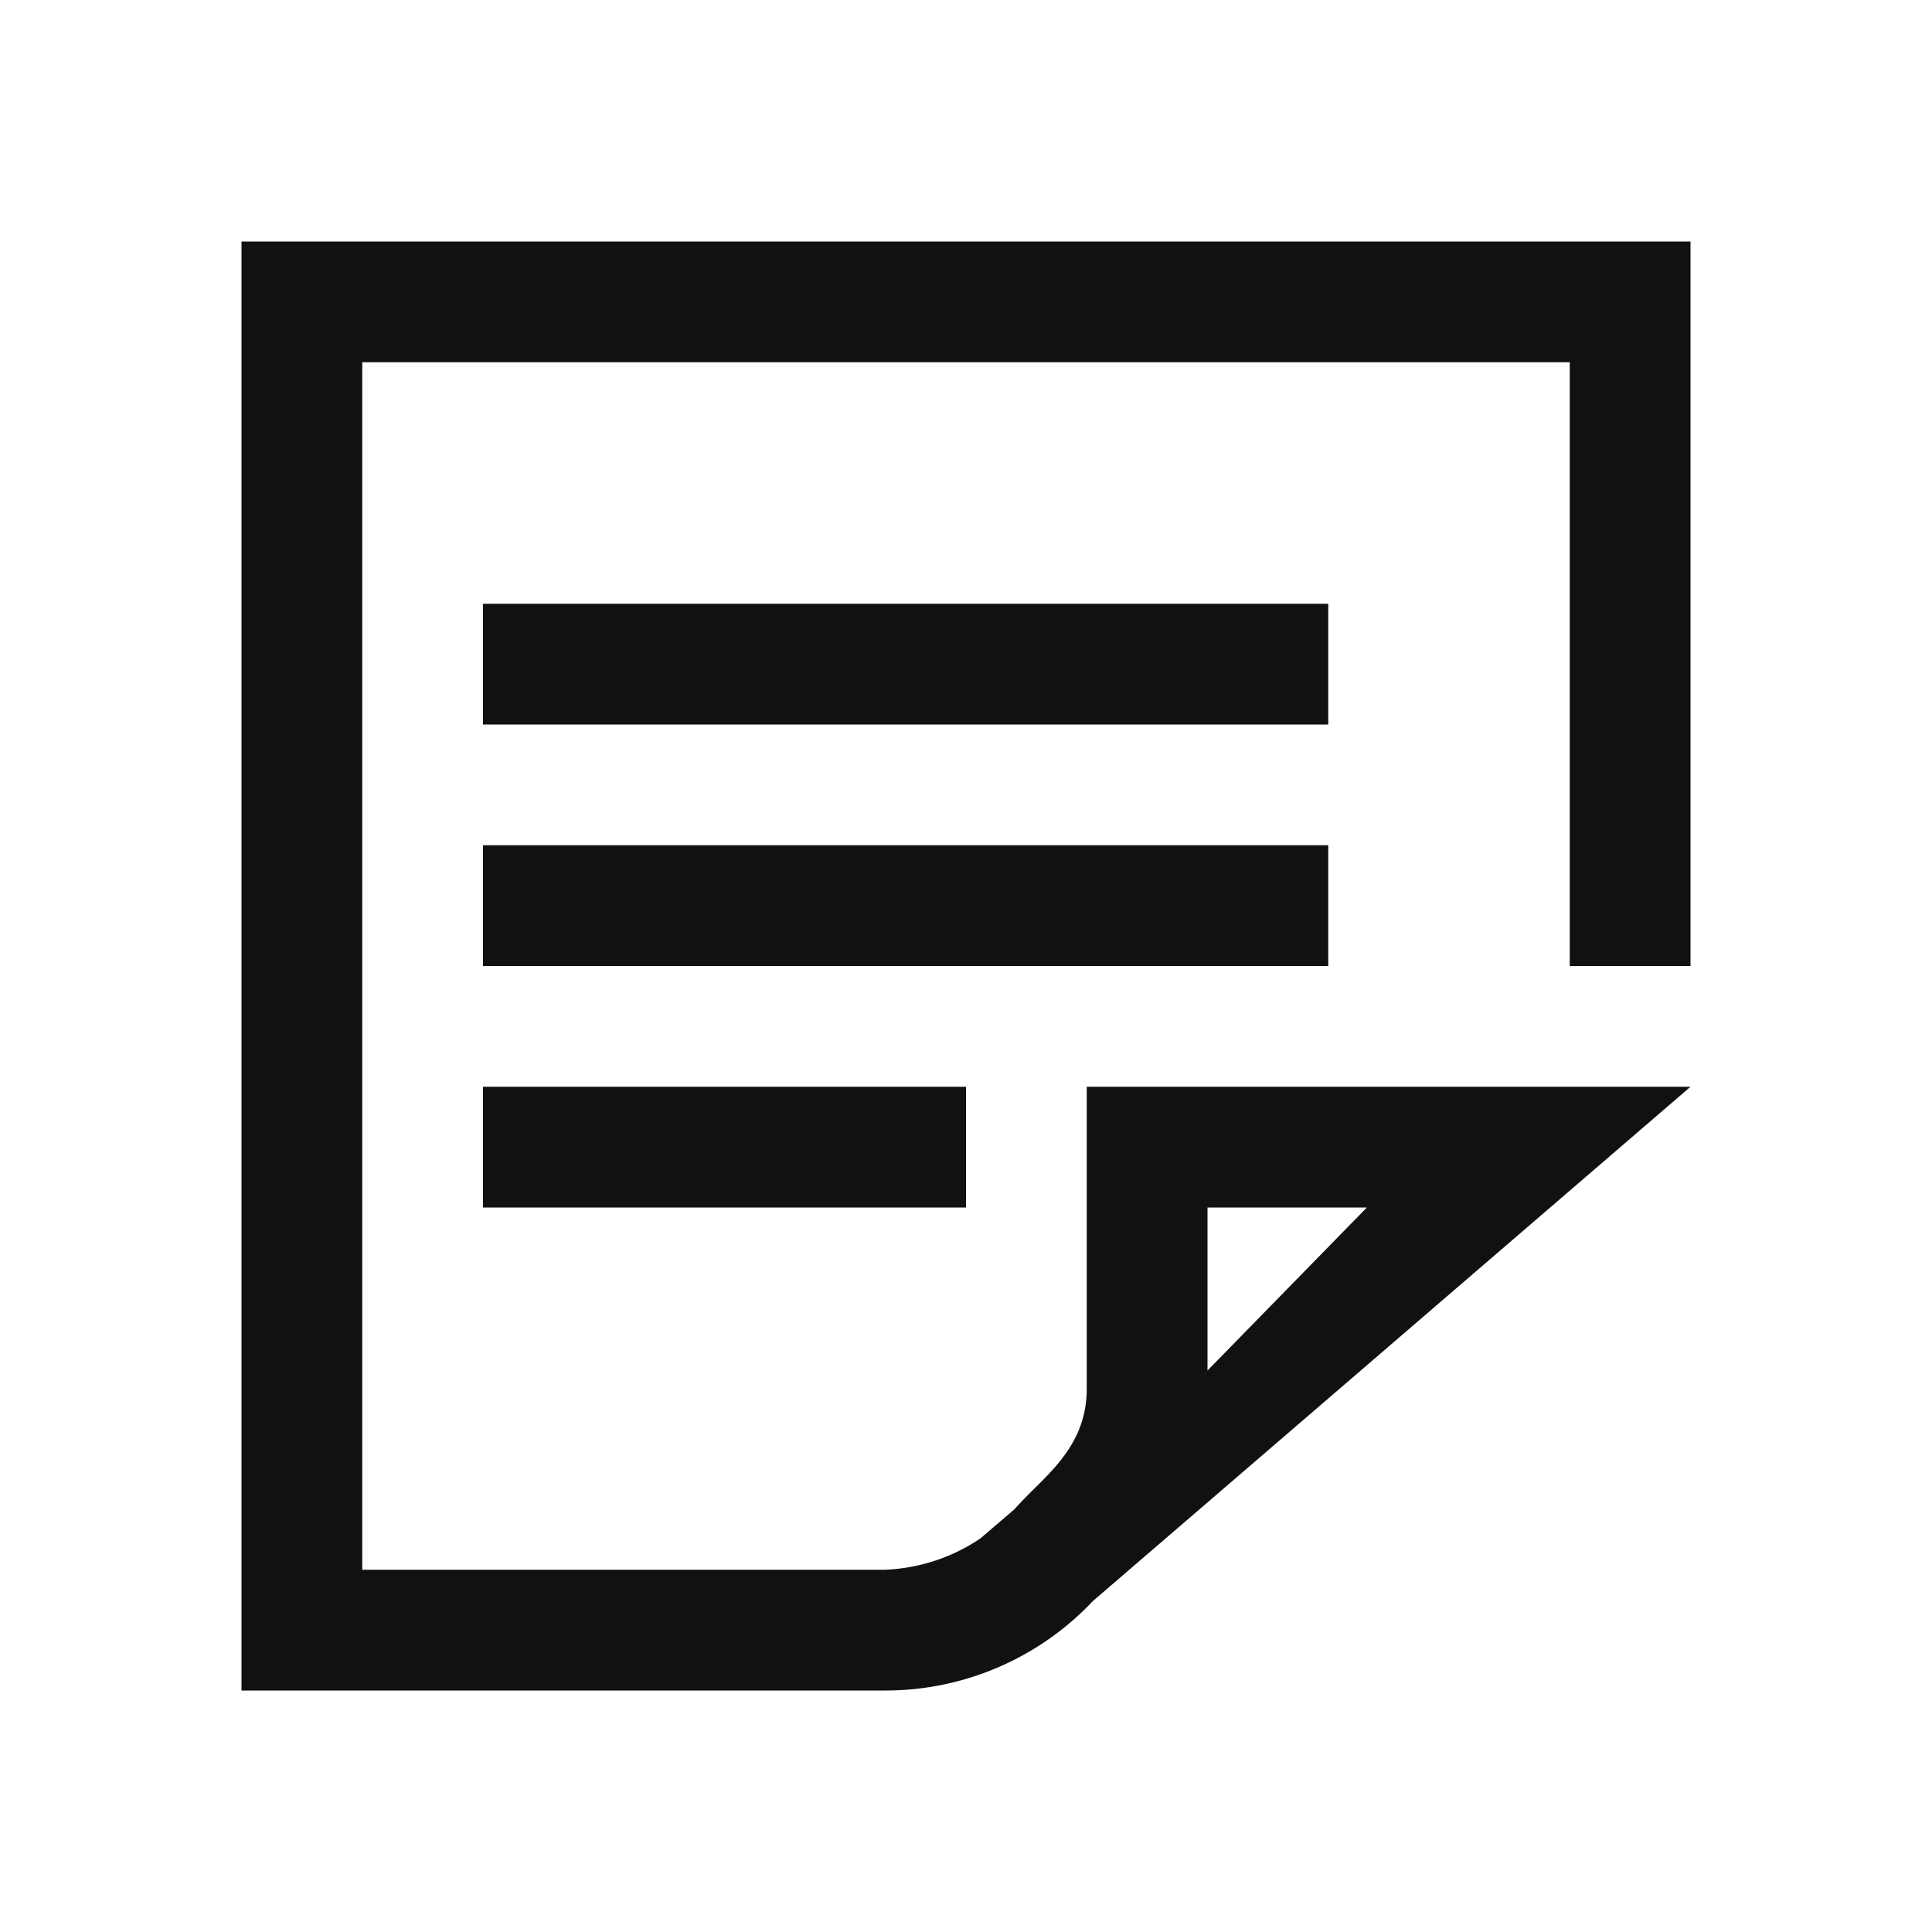 <svg viewBox="0 0 16 16" fill="none" xmlns="http://www.w3.org/2000/svg"><path fill-rule="evenodd" clip-rule="evenodd" d="M9 11.5V9h5l-4.95 4.26a2.36 2.36 0 0 1-1.72.74H2V2h12v6h-1V3H3v10h4.33a1.52 1.52 0 0 0 .79-.26l.28-.24c.049-.055.102-.108.156-.162.215-.212.444-.44.444-.838Zm2.32-1.5H10v1.35L11.32 10ZM4 5h7v1H4V5Zm0 2h7v1H4V7Zm4 2H4v1h4V9Z" fill="#111111"/></svg>